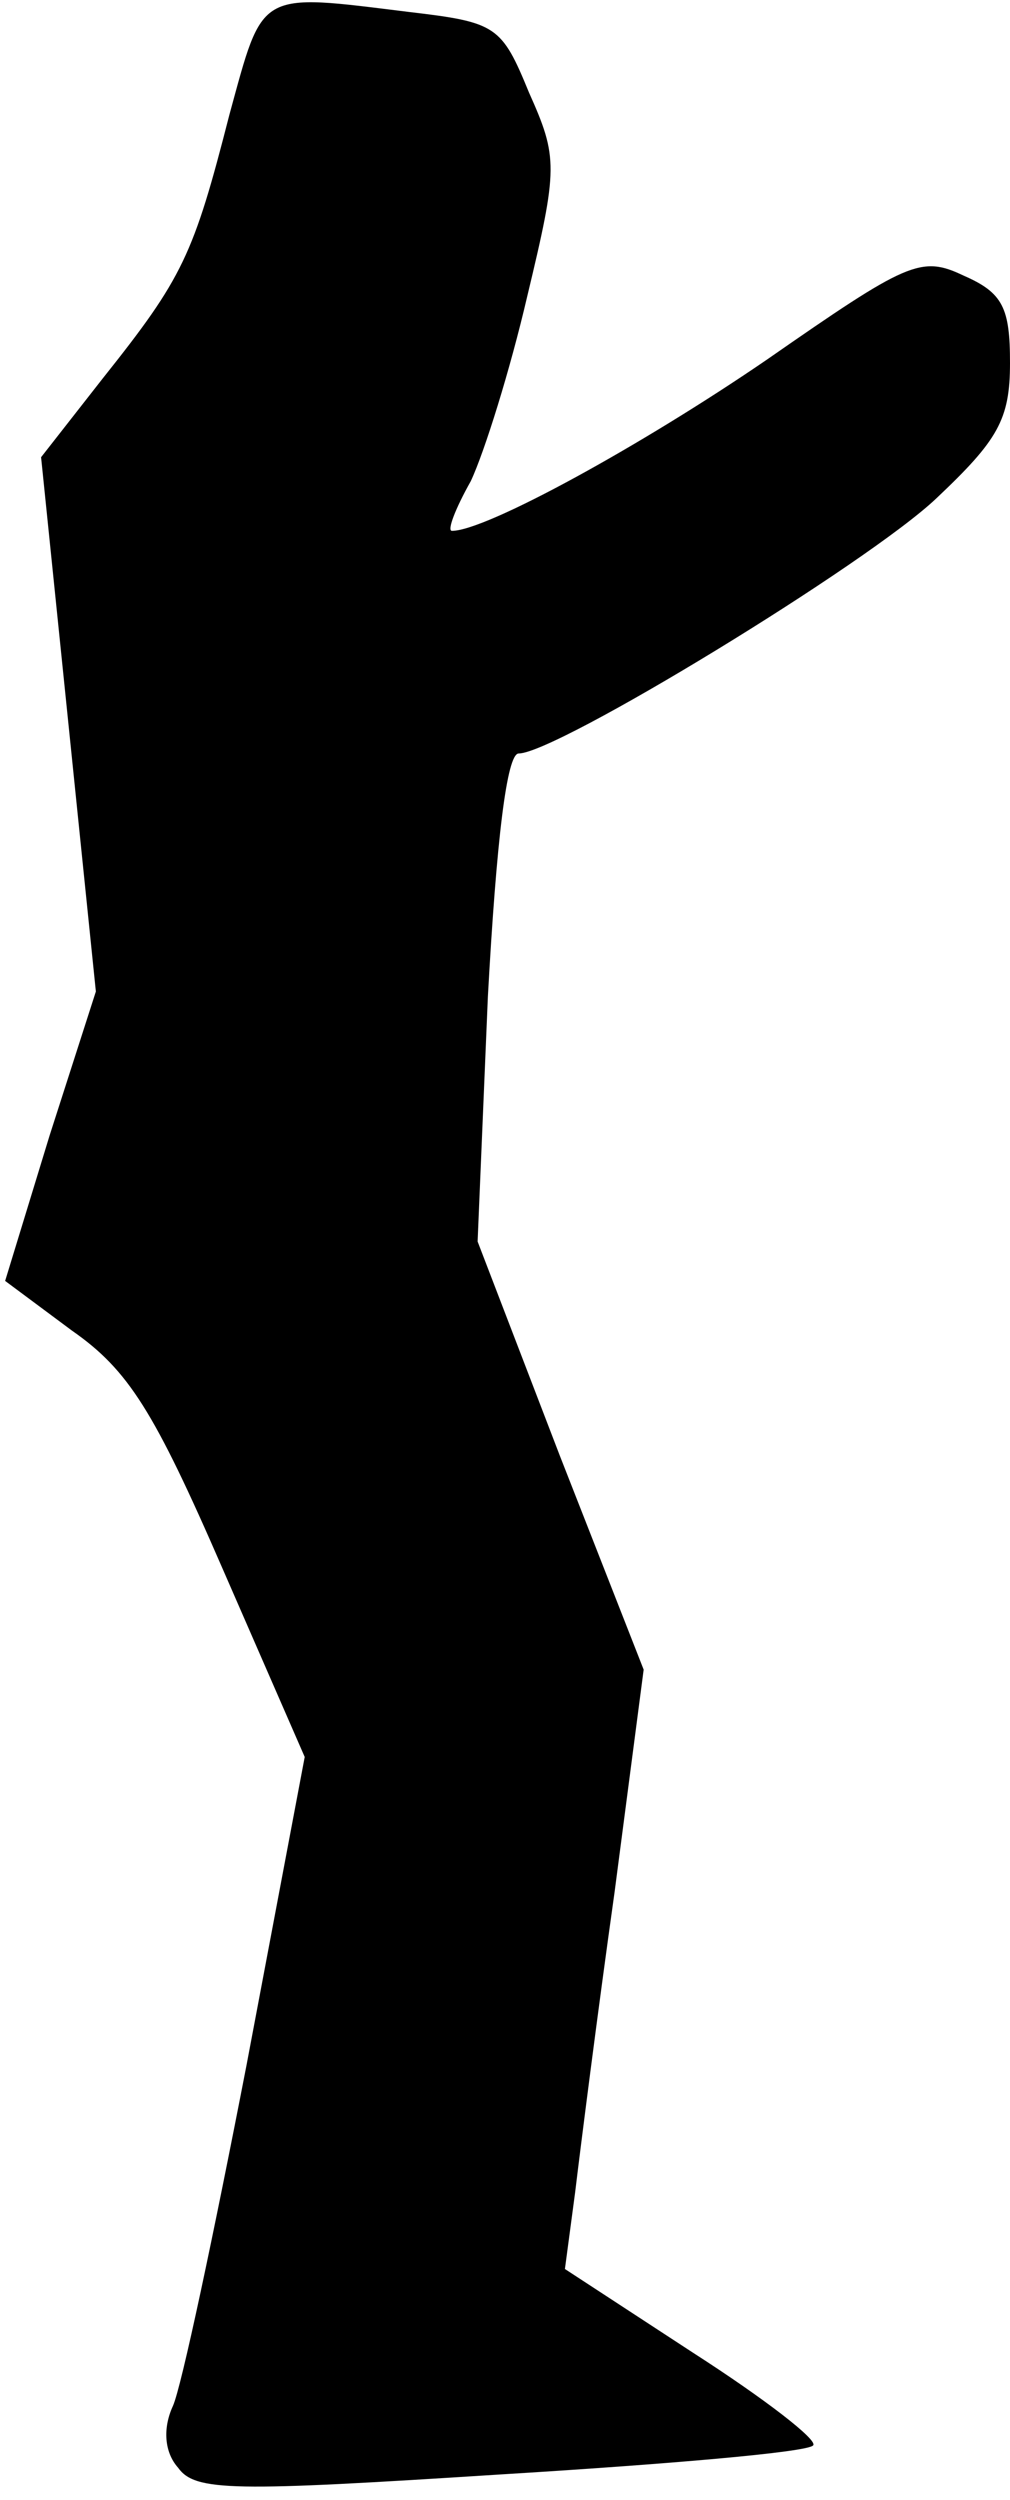 <?xml version="1.0" standalone="no"?>
<!DOCTYPE svg PUBLIC "-//W3C//DTD SVG 20010904//EN"
 "http://www.w3.org/TR/2001/REC-SVG-20010904/DTD/svg10.dtd">
<svg version="1.0" xmlns="http://www.w3.org/2000/svg"
 width="59pt" height="146pt" viewBox="0 0 59 146"
 preserveAspectRatio="xMidYMid meet">
<g transform="translate(0,146) scale(0.1,-0.1)"
fill="#000000" stroke="none">
<path fill="#000000" stroke="none" d="M134 1393 c-21 -82 -27 -95 -74 -154
l-36 -46 16 -156 16 -156 -27 -84 -26 -85 39 -29 c33 -23 48 -47 88 -139 l48
-110 -34 -180 c-19 -98 -38 -188 -43 -199 -6 -13 -5 -27 3 -36 10 -14 32 -14
188 -4 98 6 180 13 183 17 3 3 -28 27 -70 54 l-75 49 6 45 c3 25 13 104 23
175 l17 130 -49 125 -48 125 6 143 c5 91 11 142 18 142 22 0 204 111 244 149
36 34 43 46 43 79 0 32 -4 41 -27 51 -25 12 -33 8 -115 -49 -73 -50 -164 -100
-184 -100 -3 0 2 13 11 29 8 17 23 65 33 108 18 75 18 81 1 119 -16 39 -19 41
-70 47 -89 11 -85 13 -105 -60z"/>
</g>
</svg>
